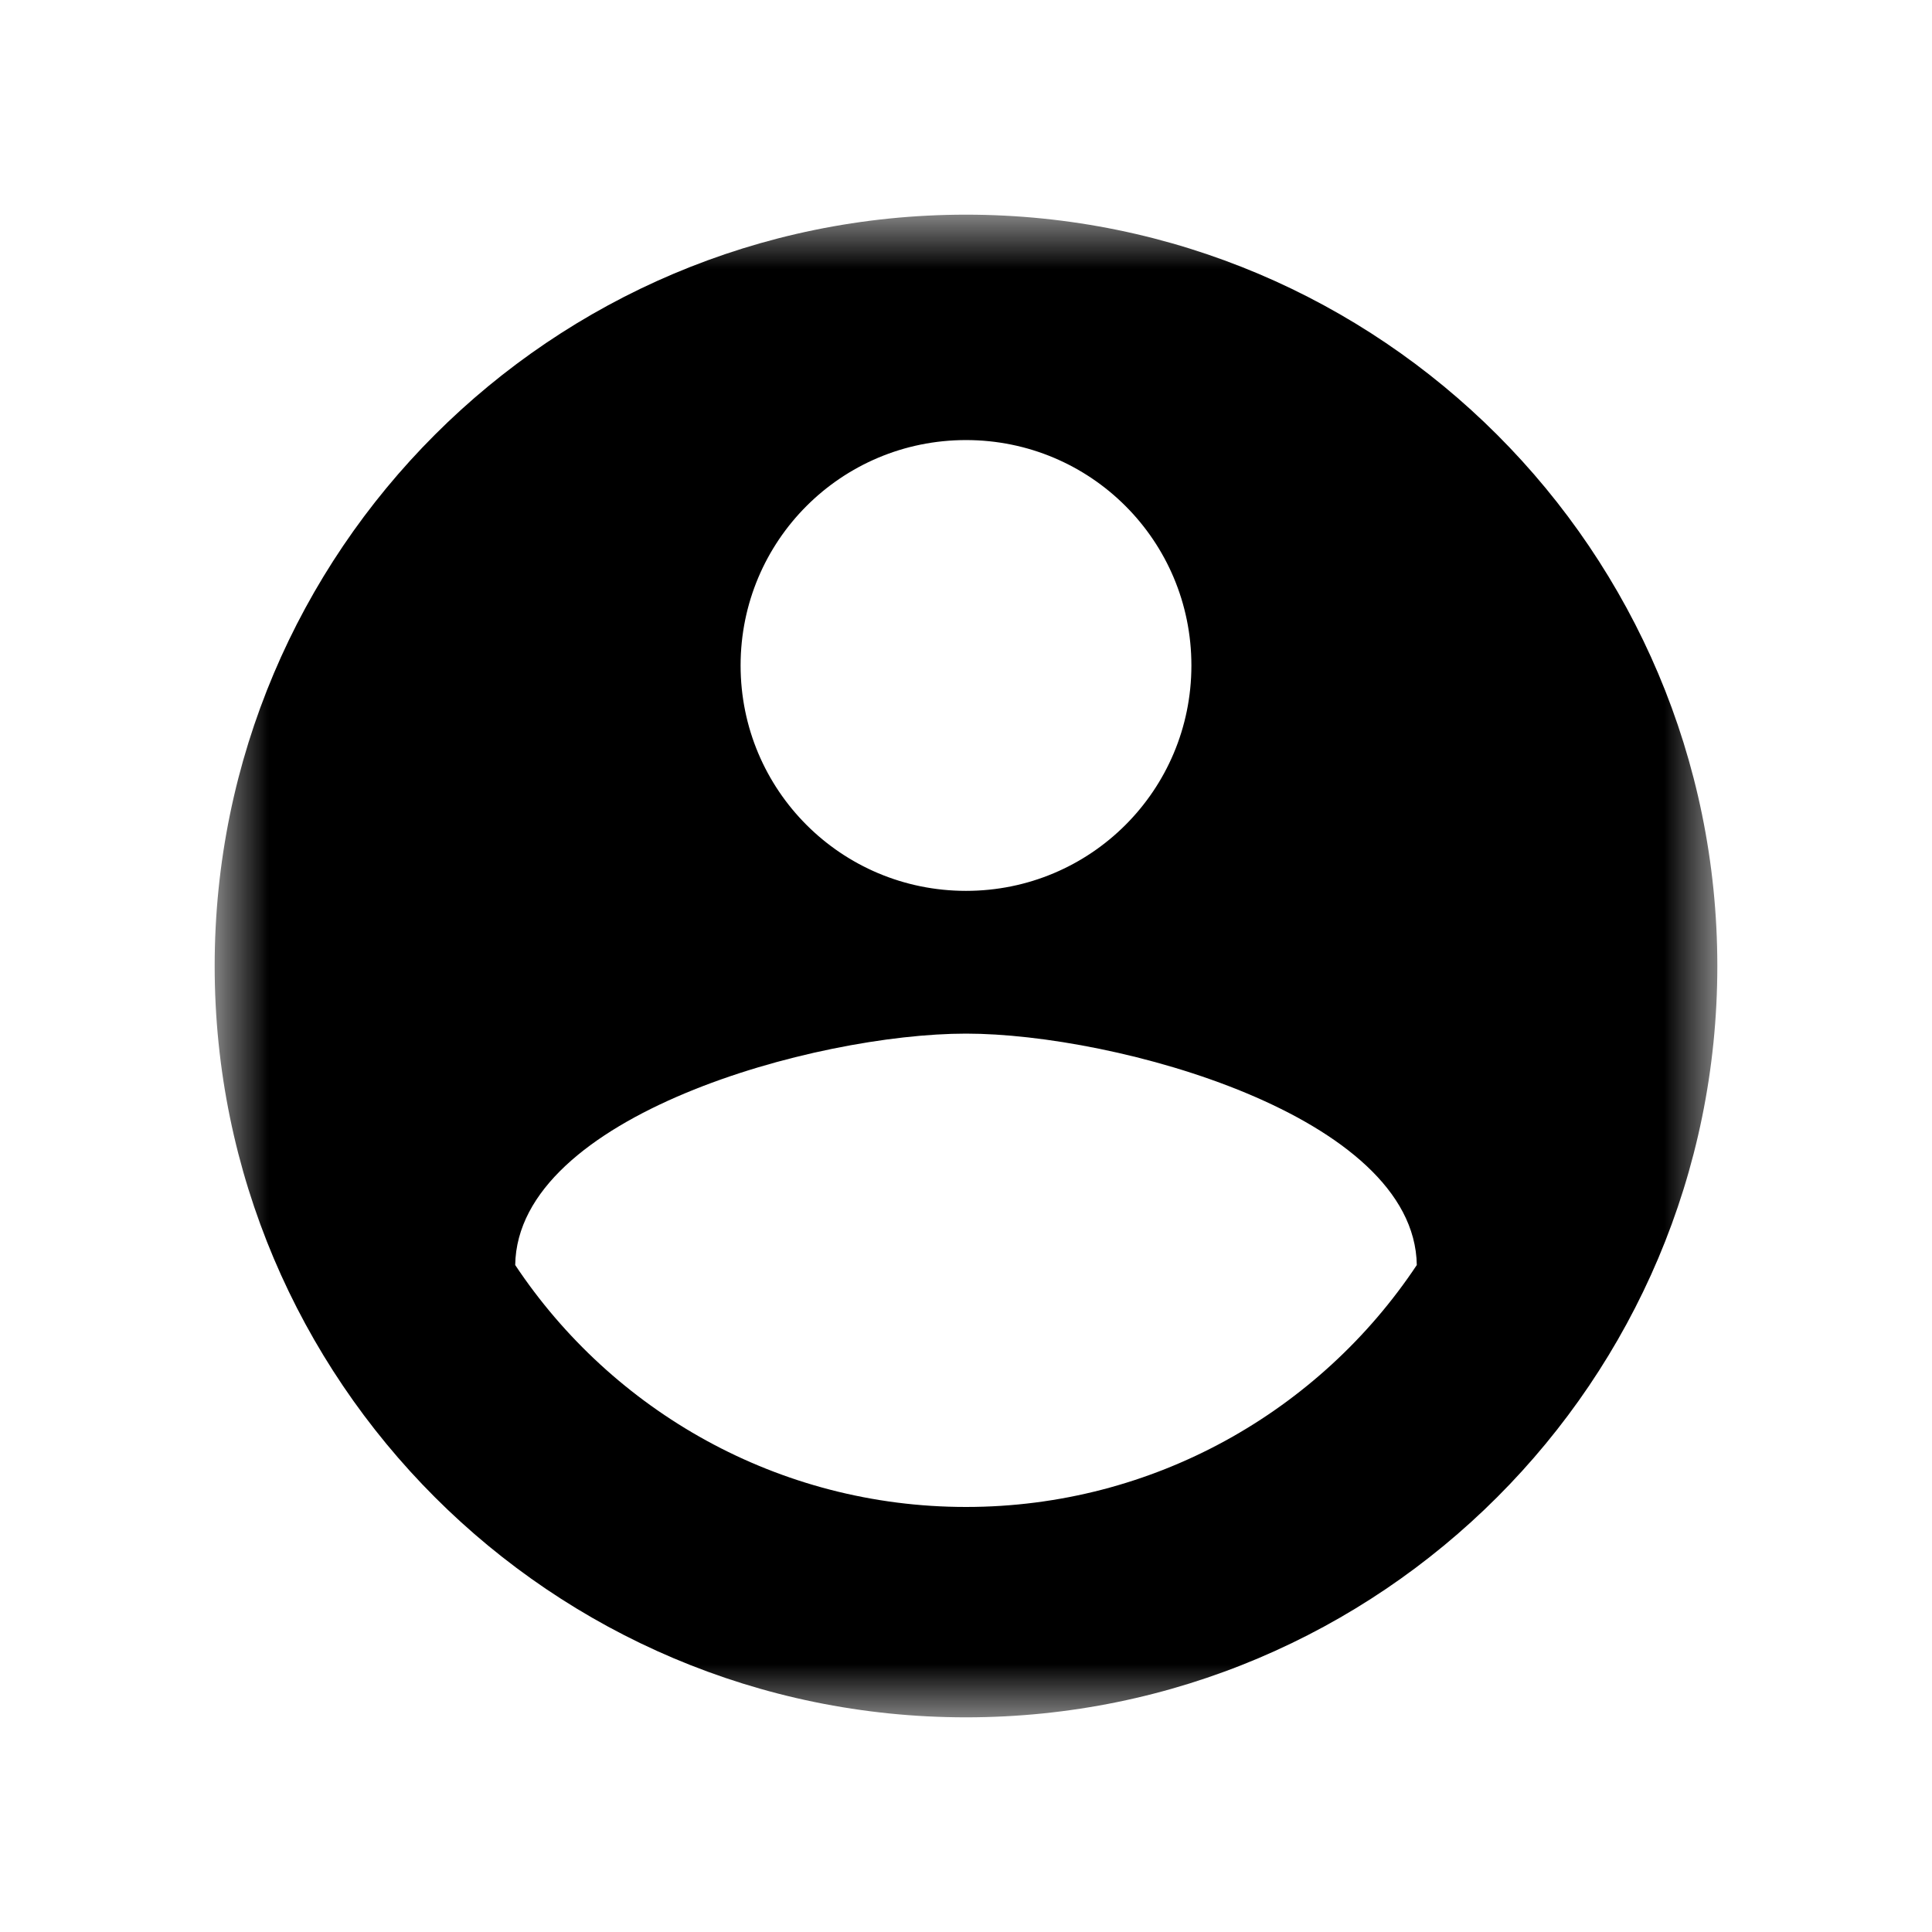 <?xml version="1.0" encoding="UTF-8"?>
<svg width="18px" height="18px" viewBox="0 0 18 18" version="1.1" xmlns="http://www.w3.org/2000/svg" xmlns:xlink="http://www.w3.org/1999/xlink">
    <!-- Generator: Sketch 53.2 (72643) - https://sketchapp.com -->
    <title>ic_user_black</title>
    <desc>Created with Sketch.</desc>
    <defs>
        <polygon id="path-1" points="0 0 14 0 14 14 0 14"></polygon>
    </defs>
    <g id="ic_user_black" stroke="none" stroke-width="1" fill="none" fill-rule="evenodd">
        <g id="Group-3" transform="translate(2, 2)">
            <mask id="mask-2" fill="white">
                <use xlink:href="#path-1"></use>
            </mask>
            <g id="Clip-2"></g>
            <path d="M7,12.04 C5.25,12.04 3.703,11.144 2.8,9.786 C2.821,8.393 5.6,7.63 7,7.63 C8.393,7.63 11.179,8.393 11.2,9.786 C10.297,11.144 8.75,12.04 7,12.04 M7,2.1 C8.162,2.1 9.1,3.038 9.1,4.2 C9.1,5.362 8.162,6.3 7,6.3 C5.838,6.3 4.9,5.362 4.9,4.2 C4.9,3.038 5.838,2.1 7,2.1 M7,0 C3.136,0 0,3.136 0,7 C0,10.863 3.136,14 7,14 C10.864,14 14,10.863 14,7 C14,3.136 10.864,0 7,0" id="Fill-1" fill="#000000" mask="url(#mask-2)"></path>
        </g>
    </g>
</svg>